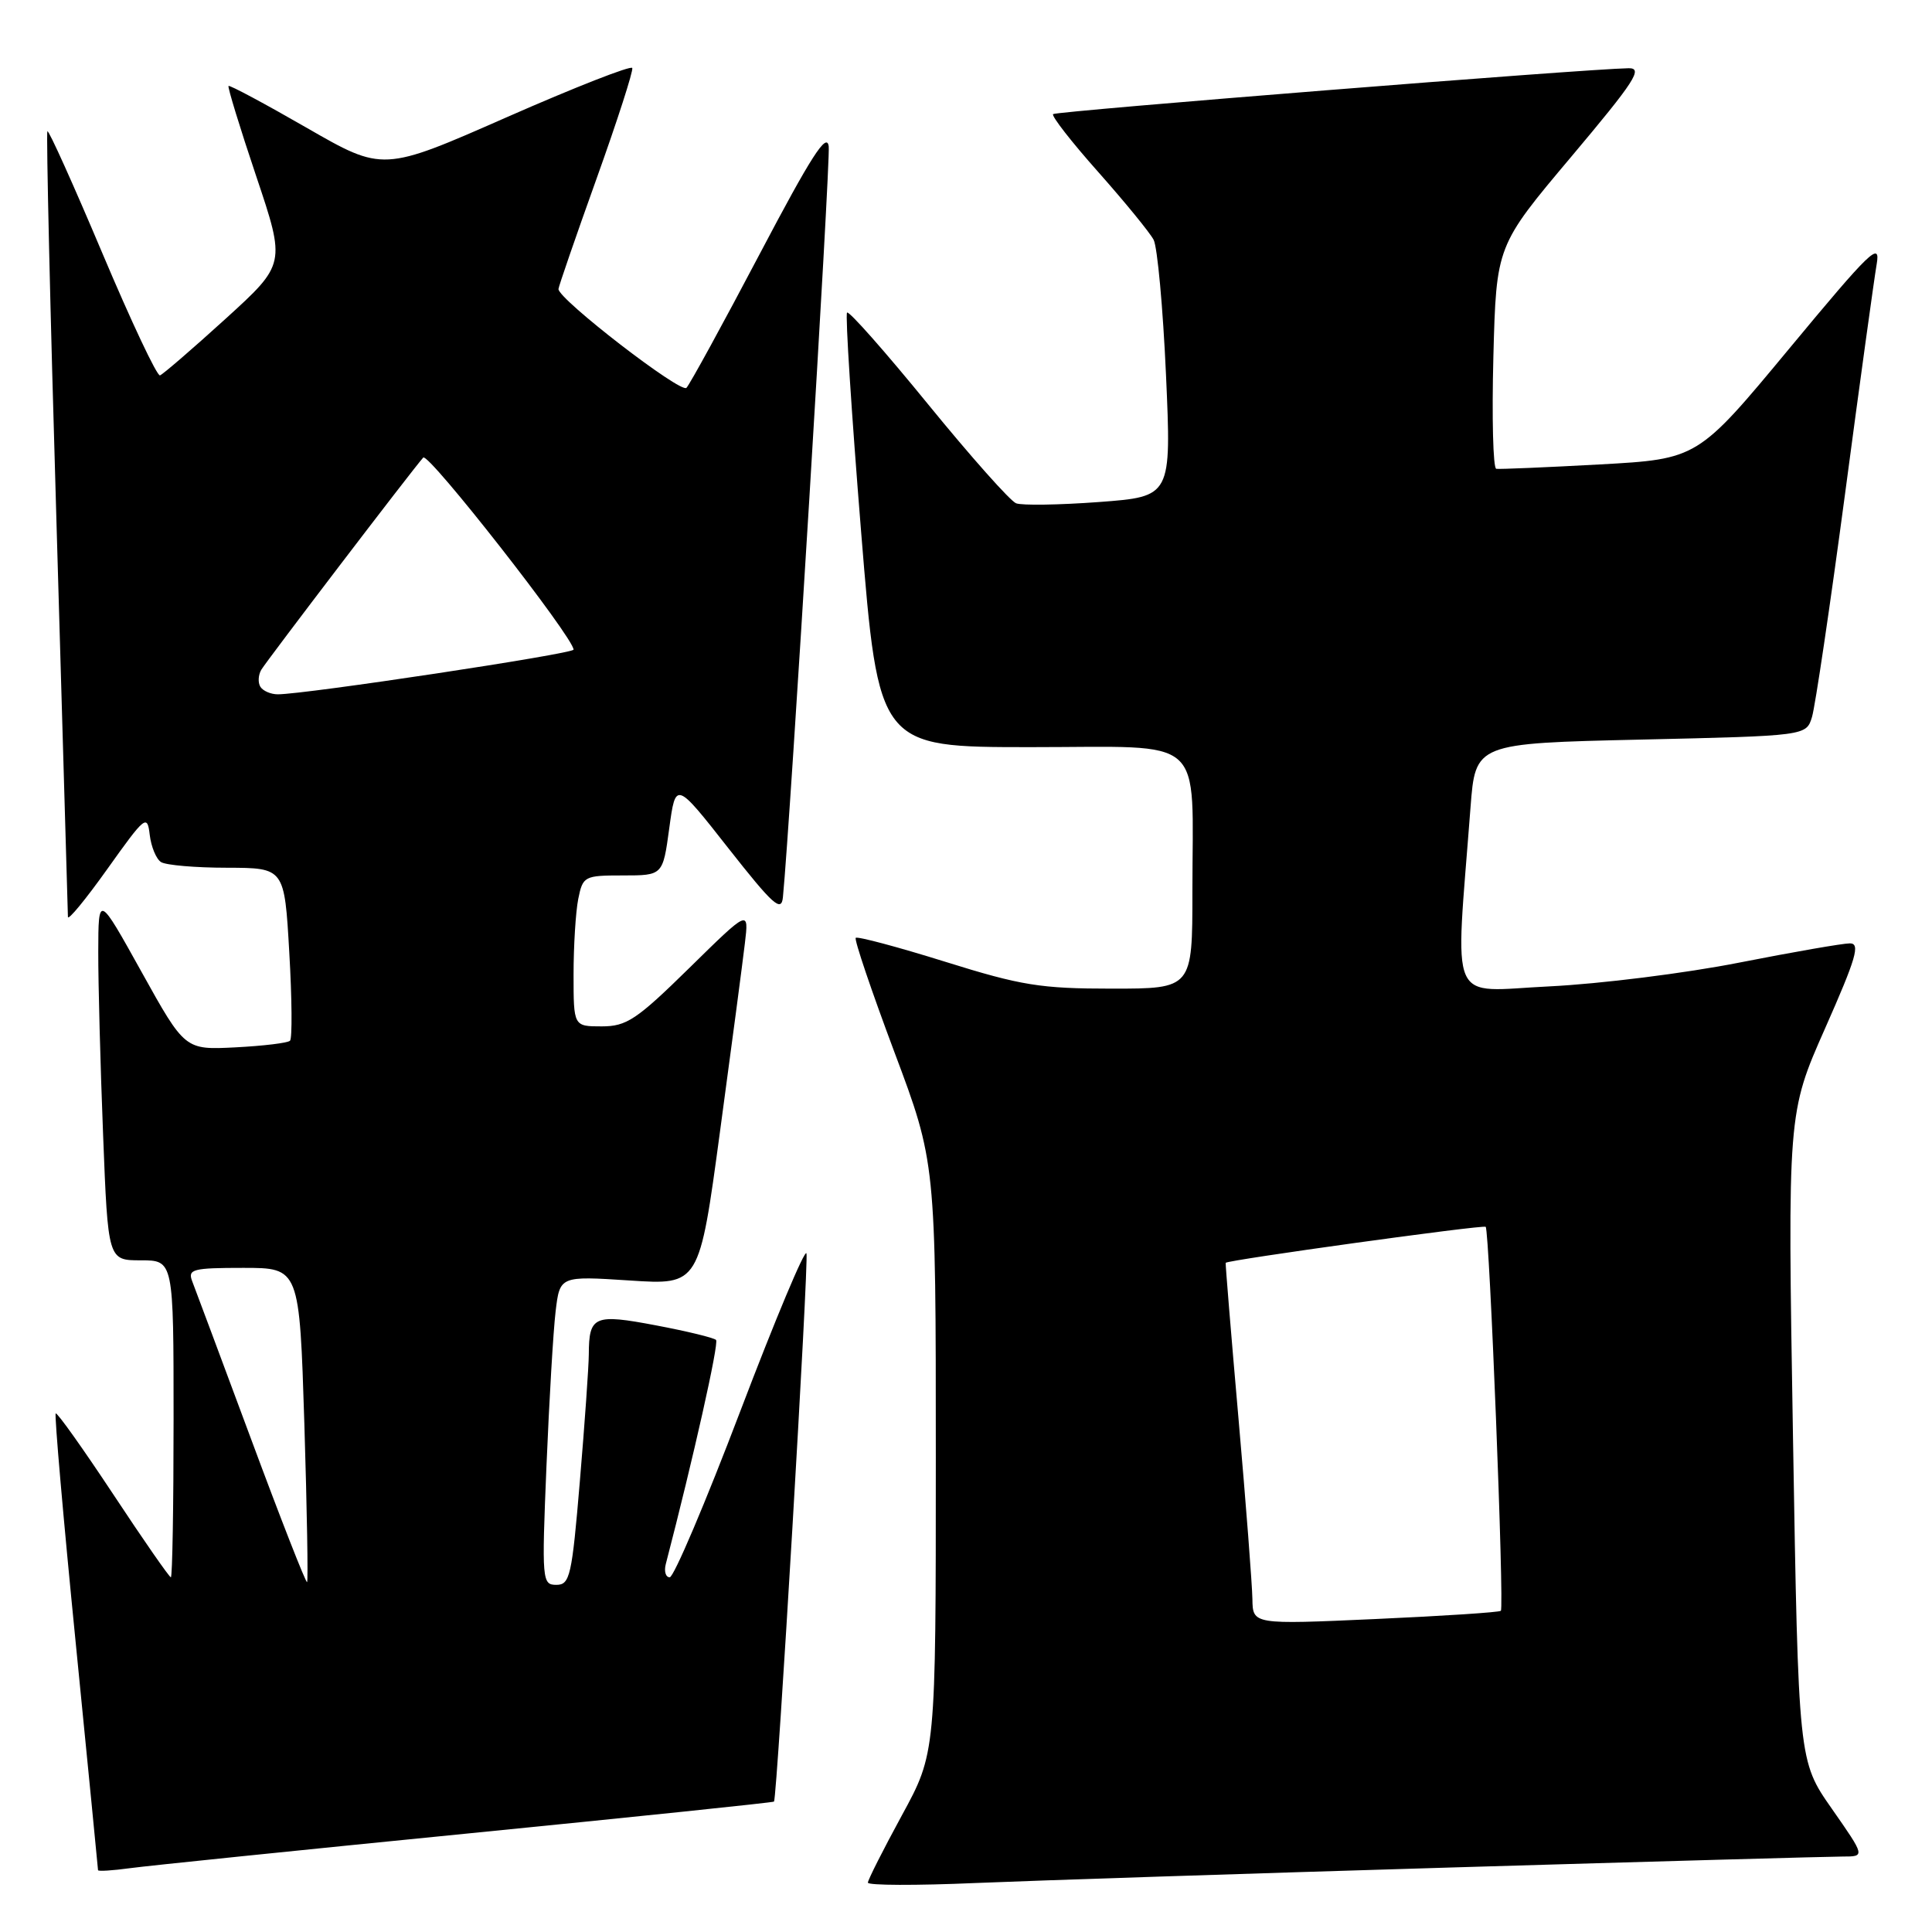 <?xml version="1.0" encoding="UTF-8" standalone="no"?>
<!DOCTYPE svg PUBLIC "-//W3C//DTD SVG 1.1//EN" "http://www.w3.org/Graphics/SVG/1.1/DTD/svg11.dtd" >
<svg xmlns="http://www.w3.org/2000/svg" xmlns:xlink="http://www.w3.org/1999/xlink" version="1.1" viewBox="0 0 256 256">
 <g >
 <path fill="currentColor"
d=" M 192.35 247.45 C 219.22 246.65 242.54 246.00 244.18 246.00 C 247.15 246.00 247.15 246.00 242.73 239.67 C 238.30 233.34 238.30 233.34 237.58 190.42 C 236.86 147.50 236.86 147.50 241.84 136.25 C 245.96 126.94 246.53 125.00 245.12 125.00 C 244.18 125.00 237.58 126.15 230.46 127.55 C 223.33 128.96 212.02 130.37 205.32 130.70 C 191.70 131.35 192.81 133.86 194.85 107.00 C 195.50 98.50 195.50 98.50 217.42 98.00 C 239.34 97.50 239.34 97.50 240.10 95.00 C 240.52 93.62 242.49 80.35 244.47 65.50 C 246.44 50.65 248.34 36.92 248.67 35.00 C 249.20 31.91 247.86 33.20 237.11 46.16 C 224.95 60.82 224.95 60.82 211.98 61.54 C 204.85 61.93 198.67 62.19 198.26 62.12 C 197.84 62.04 197.67 55.36 197.88 47.27 C 198.27 32.56 198.27 32.56 208.19 20.78 C 216.62 10.76 217.76 9.01 215.80 9.04 C 210.08 9.13 139.94 14.73 139.54 15.12 C 139.30 15.37 141.99 18.82 145.53 22.80 C 149.06 26.78 152.36 30.82 152.86 31.77 C 153.36 32.72 154.10 40.77 154.50 49.65 C 155.22 65.80 155.22 65.80 145.64 66.52 C 140.36 66.91 135.42 66.99 134.64 66.69 C 133.86 66.39 128.61 60.48 122.96 53.55 C 117.32 46.63 112.50 41.17 112.24 41.42 C 111.99 41.68 112.83 54.74 114.10 70.44 C 116.42 99.00 116.42 99.00 136.58 99.00 C 160.14 99.00 158.00 97.08 158.00 118.13 C 158.00 131.00 158.00 131.00 147.32 131.00 C 137.88 131.00 135.32 130.59 125.22 127.43 C 118.94 125.47 113.62 124.05 113.39 124.27 C 113.17 124.50 115.47 131.28 118.49 139.35 C 124.00 154.02 124.00 154.02 124.00 193.16 C 124.00 232.30 124.00 232.30 119.50 240.55 C 117.03 245.09 115.00 249.10 115.00 249.46 C 115.00 249.83 121.41 249.85 129.25 249.51 C 137.09 249.18 165.48 248.25 192.35 247.45 Z  M 61.95 242.95 C 84.20 240.74 102.47 238.84 102.56 238.72 C 102.98 238.14 107.19 167.07 106.86 166.08 C 106.65 165.46 102.71 174.86 98.10 186.97 C 93.49 199.09 89.28 209.00 88.74 209.00 C 88.21 209.00 87.97 208.21 88.22 207.25 C 91.88 193.18 95.29 177.96 94.88 177.55 C 94.59 177.26 91.01 176.39 86.93 175.62 C 78.73 174.06 78.04 174.36 78.02 179.45 C 78.01 181.07 77.48 188.61 76.84 196.20 C 75.78 208.86 75.52 210.00 73.72 210.00 C 71.83 210.00 71.78 209.46 72.41 194.25 C 72.77 185.59 73.31 176.38 73.62 173.78 C 74.18 169.07 74.18 169.07 83.42 169.67 C 92.66 170.28 92.66 170.28 95.41 149.89 C 96.93 138.68 98.41 127.47 98.70 125.00 C 99.24 120.50 99.24 120.50 91.35 128.25 C 84.35 135.12 83.03 136.00 79.73 136.00 C 76.00 136.00 76.00 136.00 76.00 129.12 C 76.00 125.34 76.28 120.84 76.62 119.12 C 77.23 116.10 77.42 116.00 82.54 116.00 C 87.83 116.00 87.83 116.00 88.68 109.75 C 89.53 103.50 89.53 103.50 96.51 112.39 C 102.43 119.92 103.54 120.92 103.74 118.89 C 104.71 109.05 110.06 21.42 109.81 19.41 C 109.57 17.44 107.49 20.69 100.65 33.68 C 95.78 42.93 91.42 50.90 90.96 51.39 C 90.22 52.18 74.00 39.66 74.00 38.30 C 74.00 38.01 76.26 31.45 79.03 23.72 C 81.80 16.00 83.93 9.38 83.78 9.01 C 83.63 8.64 76.13 11.58 67.13 15.54 C 50.75 22.75 50.75 22.75 40.65 16.94 C 35.09 13.74 30.42 11.24 30.28 11.39 C 30.14 11.53 31.78 16.90 33.94 23.32 C 37.86 34.99 37.86 34.99 29.88 42.25 C 25.49 46.24 21.58 49.61 21.20 49.74 C 20.81 49.87 17.37 42.57 13.55 33.52 C 9.73 24.47 6.46 17.21 6.28 17.39 C 6.11 17.56 6.64 40.83 7.48 69.10 C 8.31 97.37 8.99 120.95 9.00 121.49 C 9.00 122.04 11.36 119.17 14.25 115.11 C 19.25 108.09 19.52 107.88 19.84 110.62 C 20.03 112.20 20.70 113.83 21.34 114.23 C 21.98 114.64 25.92 114.98 30.10 114.98 C 37.69 115.00 37.69 115.00 38.33 126.18 C 38.69 132.33 38.73 137.60 38.43 137.90 C 38.14 138.20 34.88 138.59 31.20 138.78 C 24.50 139.12 24.50 139.12 18.77 128.81 C 13.04 118.50 13.04 118.50 13.02 126.09 C 13.01 130.26 13.30 141.18 13.66 150.34 C 14.31 167.00 14.31 167.00 18.66 167.00 C 23.00 167.00 23.00 167.00 23.00 188.00 C 23.00 199.55 22.84 209.00 22.64 209.00 C 22.44 209.00 18.99 204.04 14.99 197.98 C 10.98 191.92 7.56 187.11 7.38 187.29 C 7.20 187.47 8.38 201.09 10.02 217.56 C 11.65 234.03 12.99 247.64 12.99 247.81 C 13.00 247.98 14.91 247.86 17.25 247.54 C 19.59 247.22 39.70 245.16 61.95 242.95 Z  M 165.95 211.88 C 165.92 210.02 165.10 199.28 164.11 188.00 C 163.12 176.72 162.36 167.43 162.41 167.33 C 162.62 166.96 196.53 162.26 196.86 162.56 C 197.36 163.02 199.34 213.00 198.87 213.44 C 198.67 213.64 191.19 214.13 182.25 214.53 C 166.00 215.26 166.00 215.26 165.95 211.88 Z  M 33.28 190.71 C 29.35 180.15 25.84 170.71 25.46 169.75 C 24.86 168.18 25.55 168.00 32.23 168.00 C 39.68 168.00 39.68 168.00 40.33 188.68 C 40.68 200.06 40.84 209.49 40.69 209.64 C 40.54 209.80 37.20 201.28 33.28 190.71 Z  M 34.50 91.00 C 34.16 90.45 34.22 89.44 34.62 88.75 C 35.34 87.54 54.53 62.38 56.08 60.63 C 56.74 59.88 76.00 84.49 76.00 86.08 C 76.00 86.63 40.44 92.00 36.81 92.00 C 35.88 92.00 34.84 91.55 34.50 91.00 Z "/>
</g>
</svg>